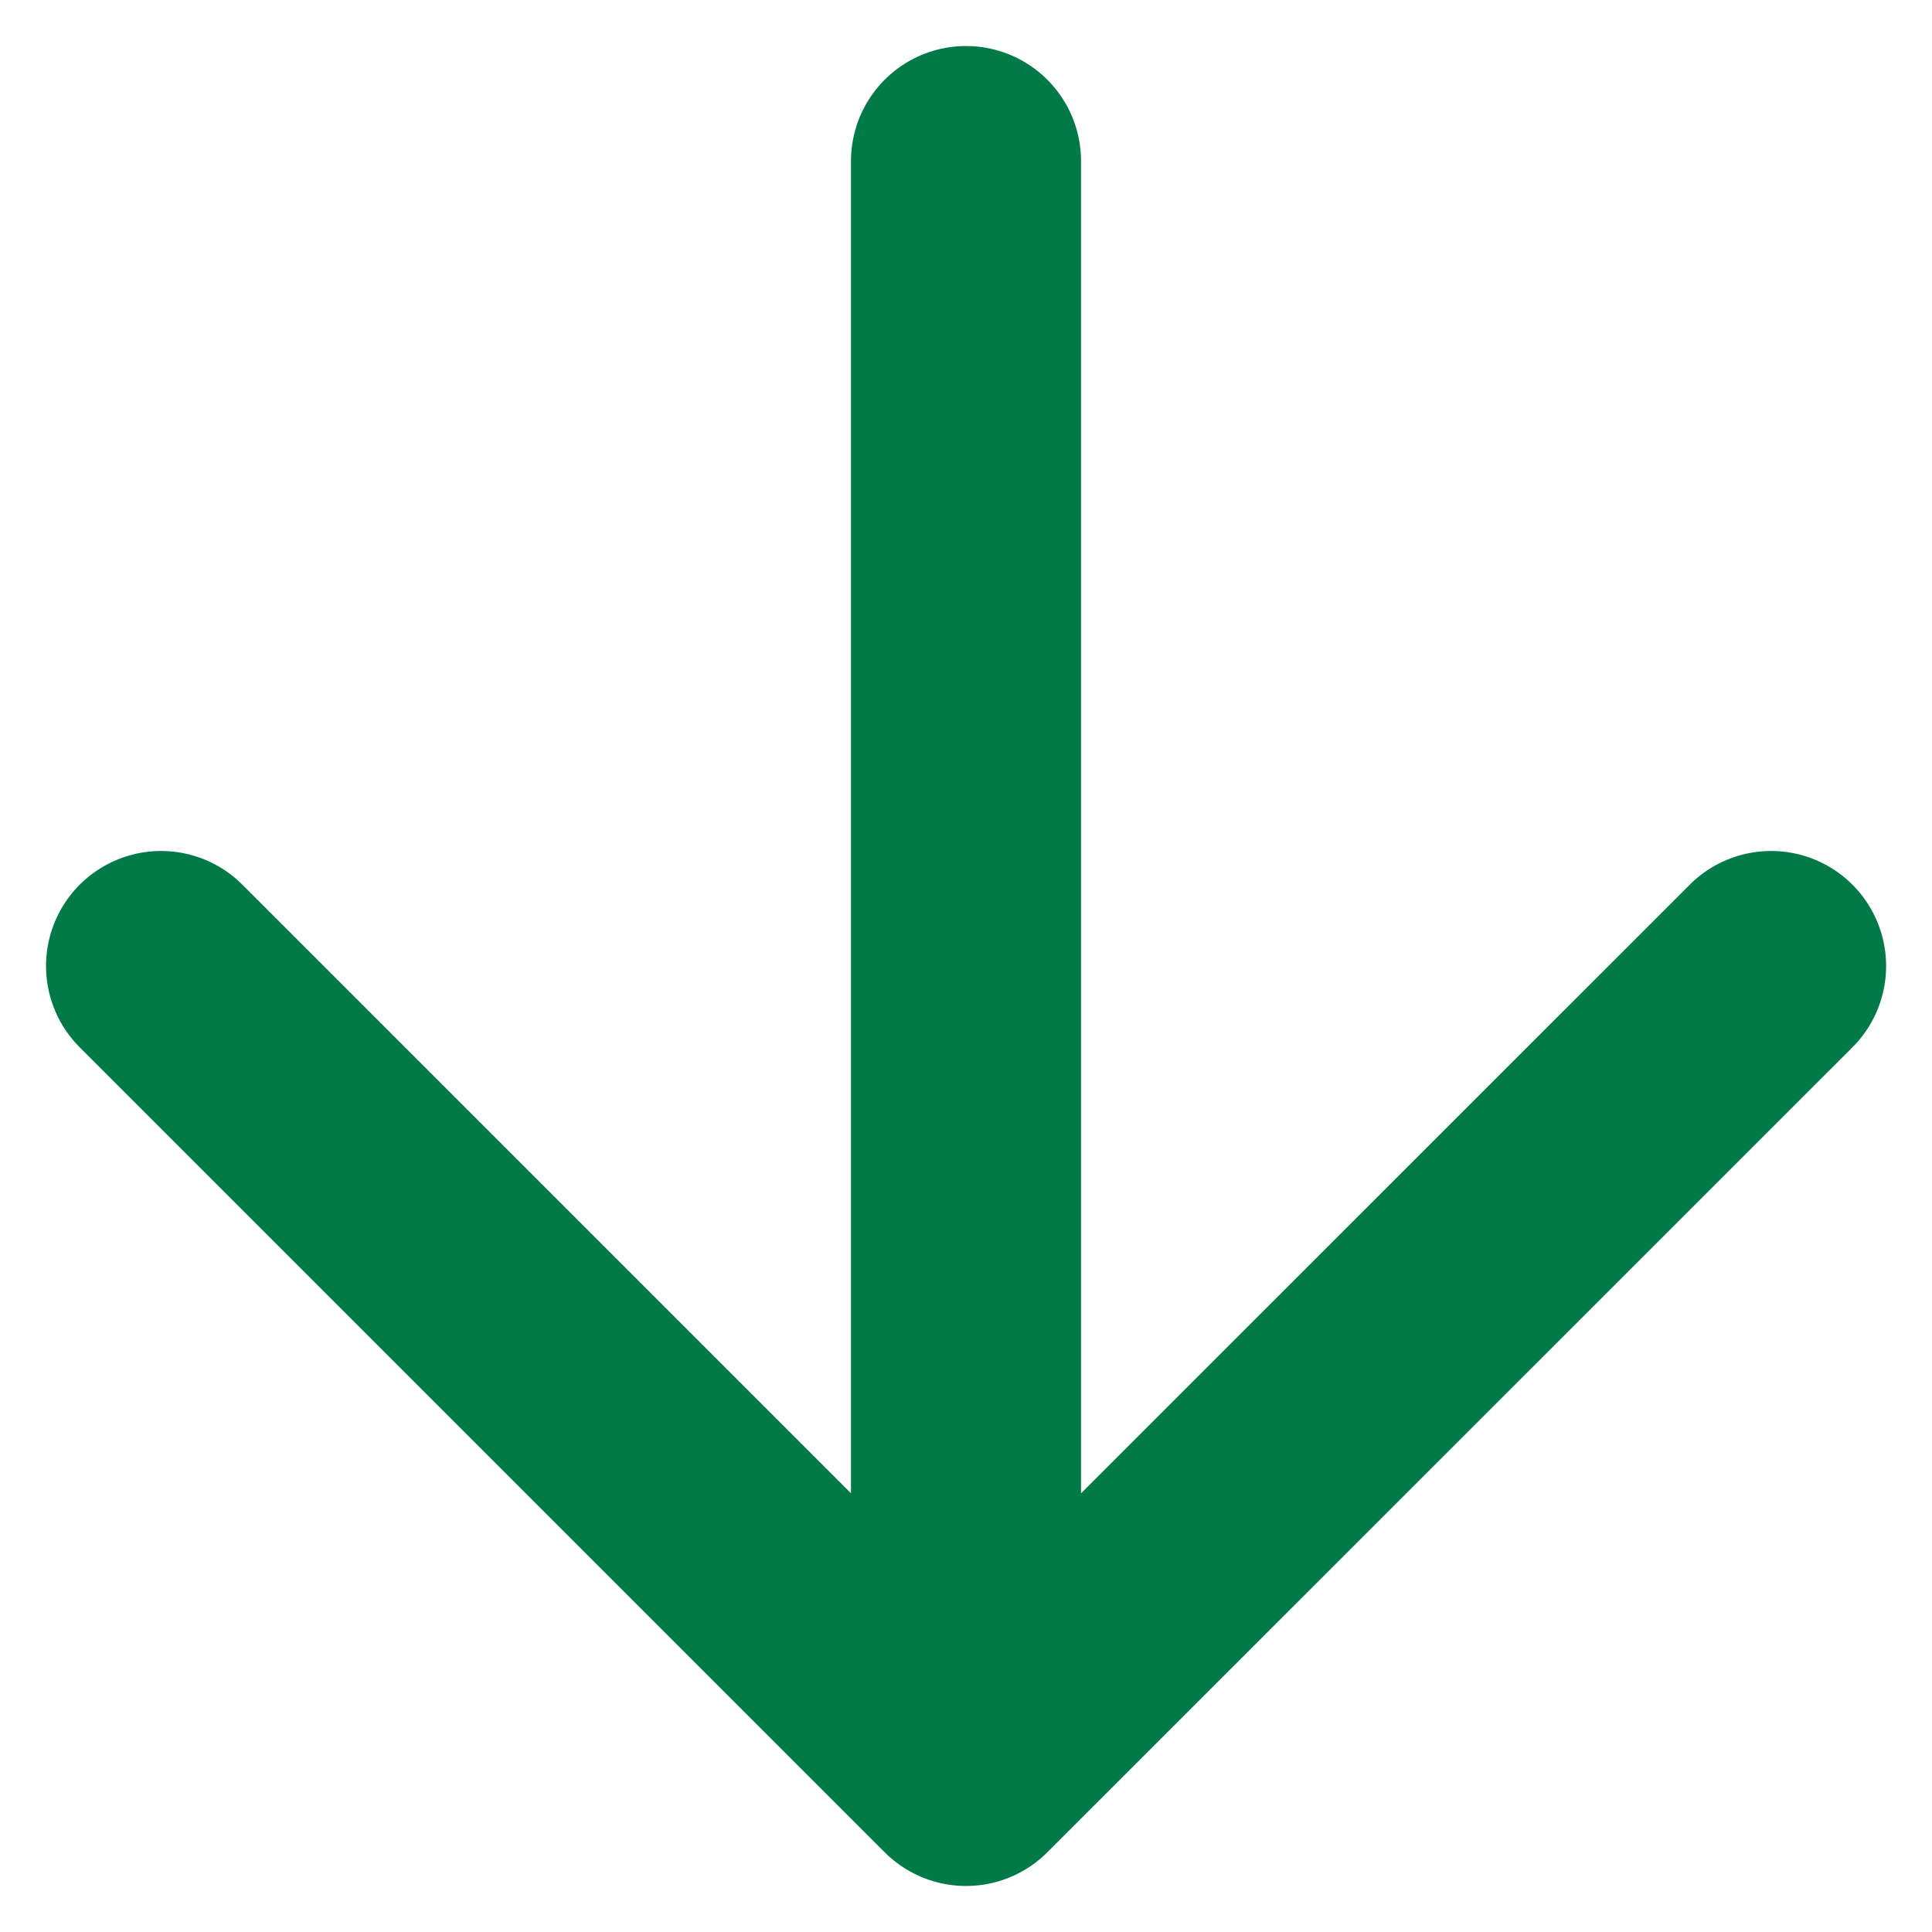 <svg width="14" height="14" viewBox="0 0 14 14" fill="none" xmlns="http://www.w3.org/2000/svg">
<path d="M7 1.167V12.833M7 12.833L12.834 7M7 12.833L1.167 7" stroke="#027A48" stroke-width="1.667" stroke-linecap="round" stroke-linejoin="round"/>
</svg>
